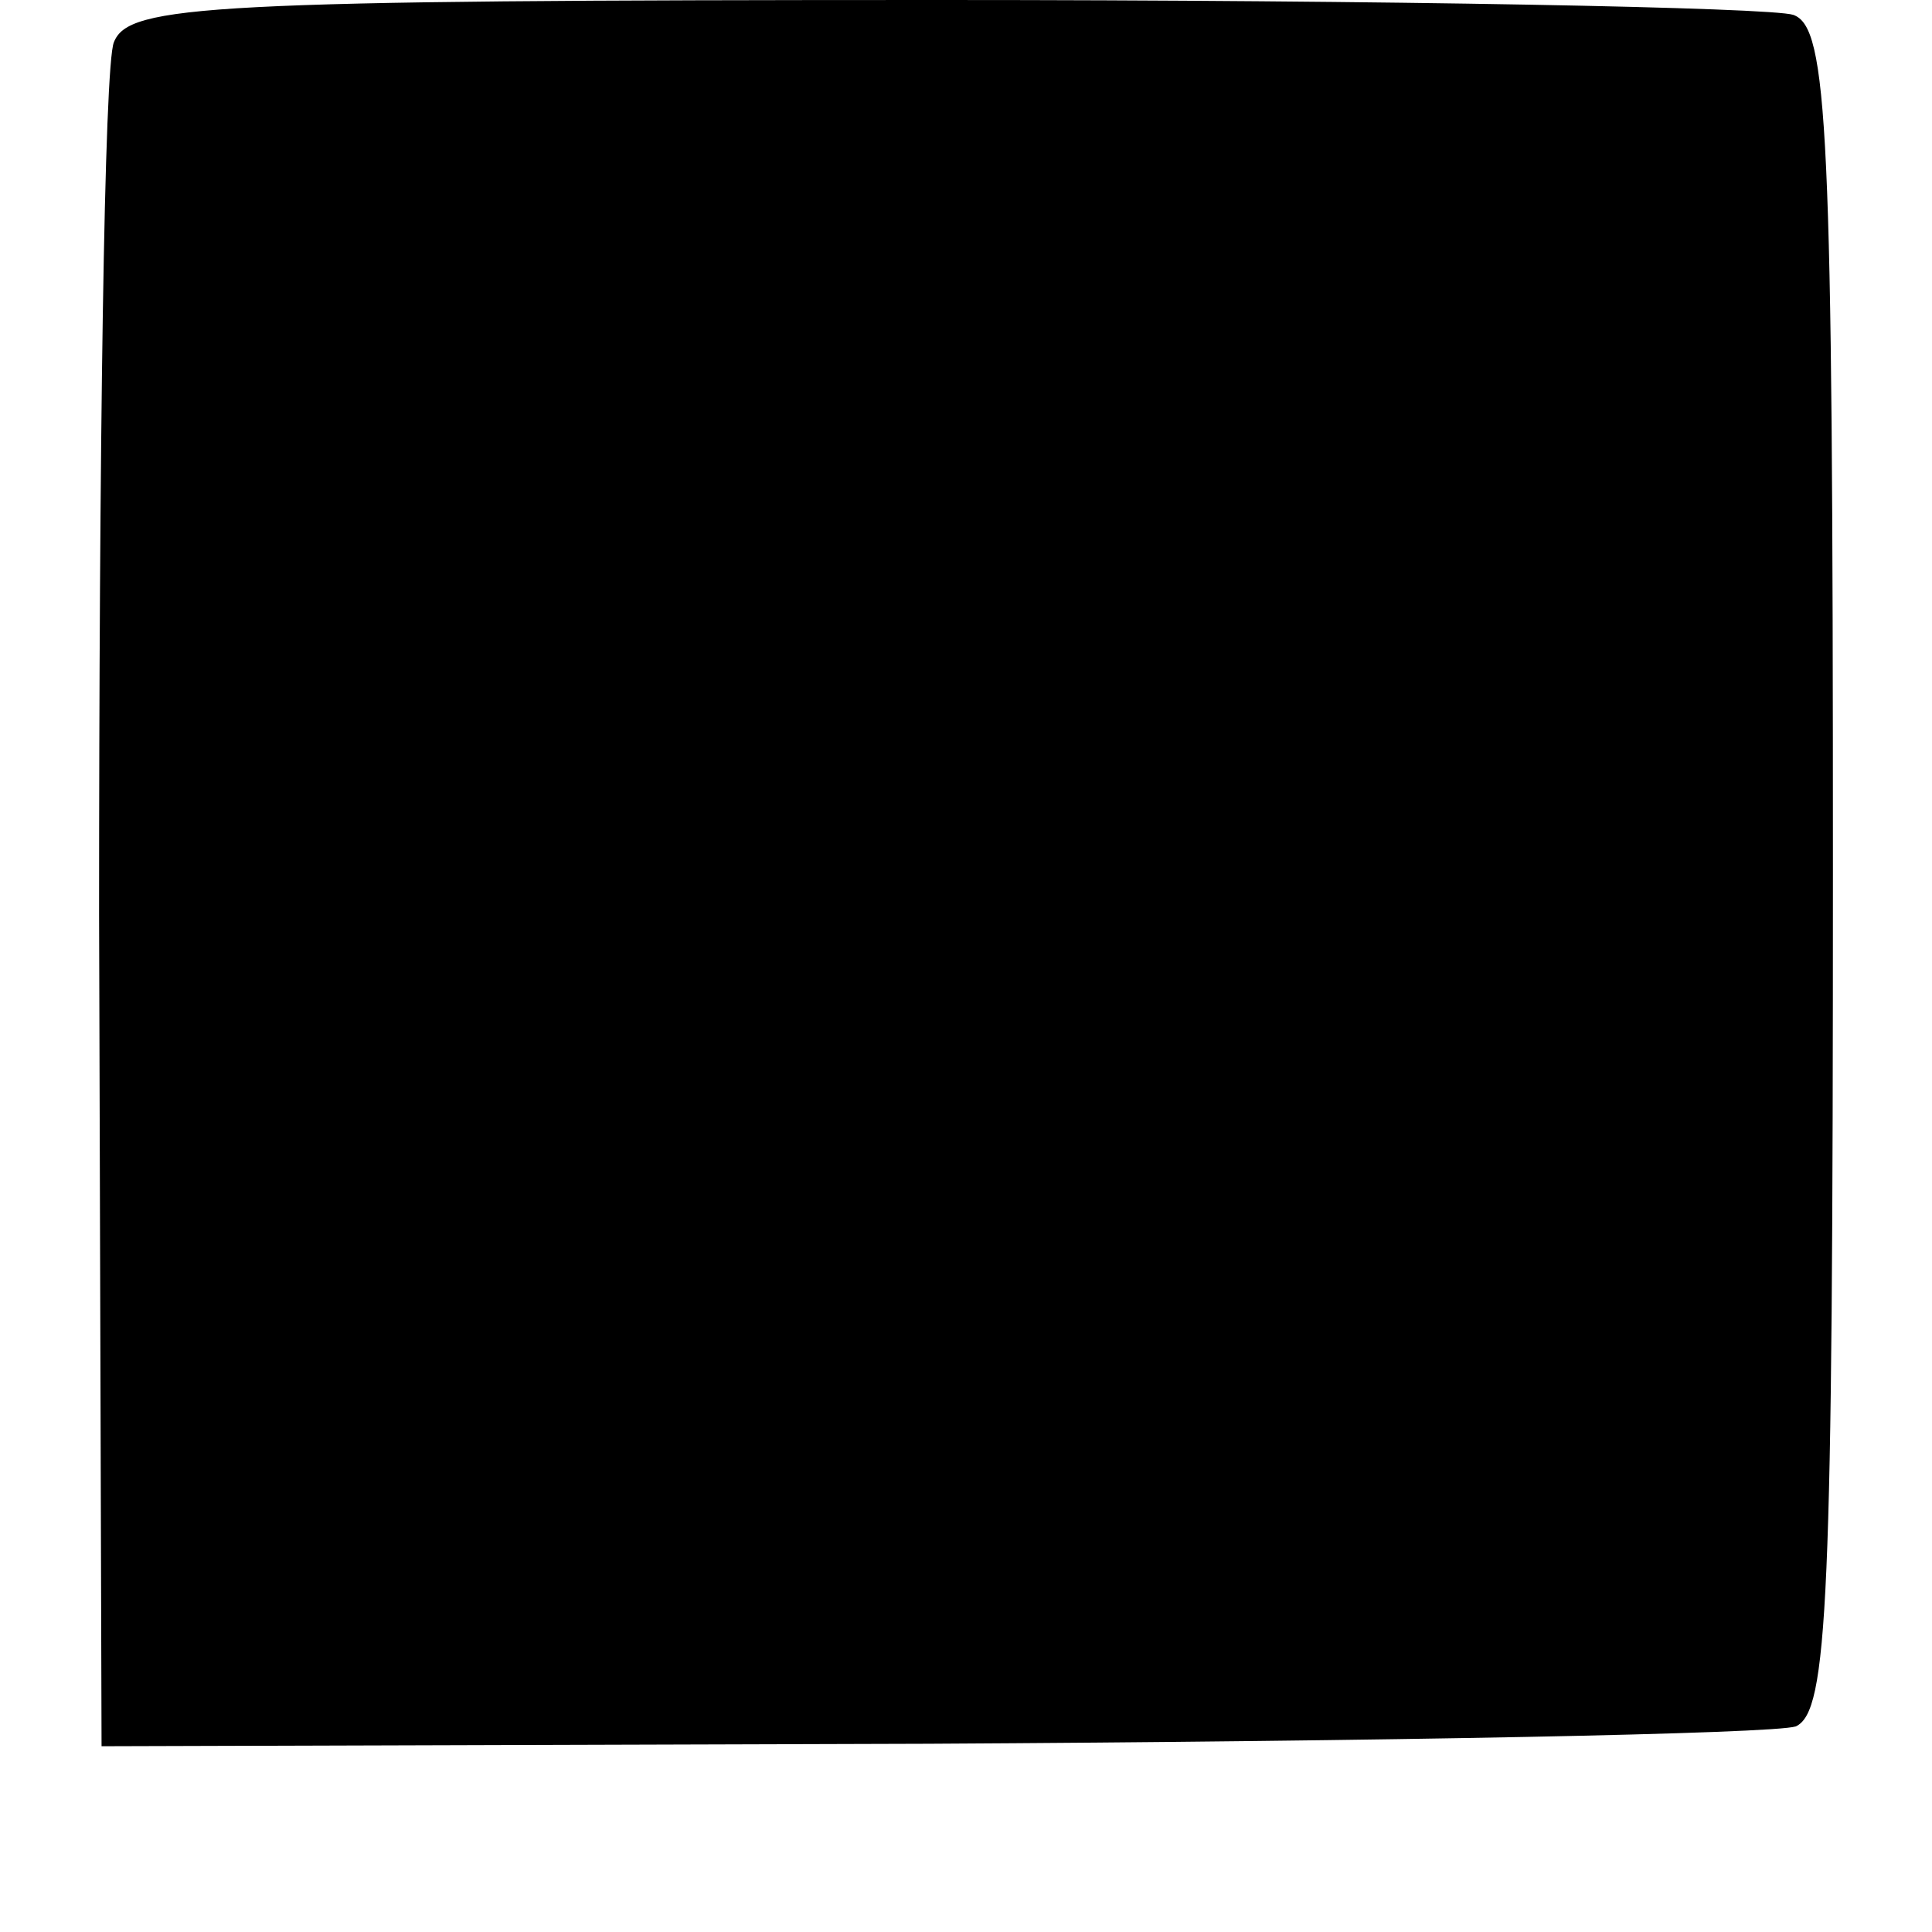 <?xml version="1.0" standalone="no"?>
<!DOCTYPE svg PUBLIC "-//W3C//DTD SVG 20010904//EN"
 "http://www.w3.org/TR/2001/REC-SVG-20010904/DTD/svg10.dtd">
<svg version="1.0" xmlns="http://www.w3.org/2000/svg"
 width="78pt" height="78pt" viewBox="0 0 78 78"
 preserveAspectRatio="xMidYMid meet">
<g transform="translate(0,78) scale(0.1,-0.1)"
fill="#000000" stroke="none">
<path d="M46 763 c-4 -9 -6 -168 -6 -352 l1 -336 334 1 c184 1 341 4 350 7 13
6 15 49 15 346 0 300 -2 340 -16 345 -9 3 -163 6 -344 6 -297 0 -328 -2 -334
-17z"/>
</g>
</svg>
